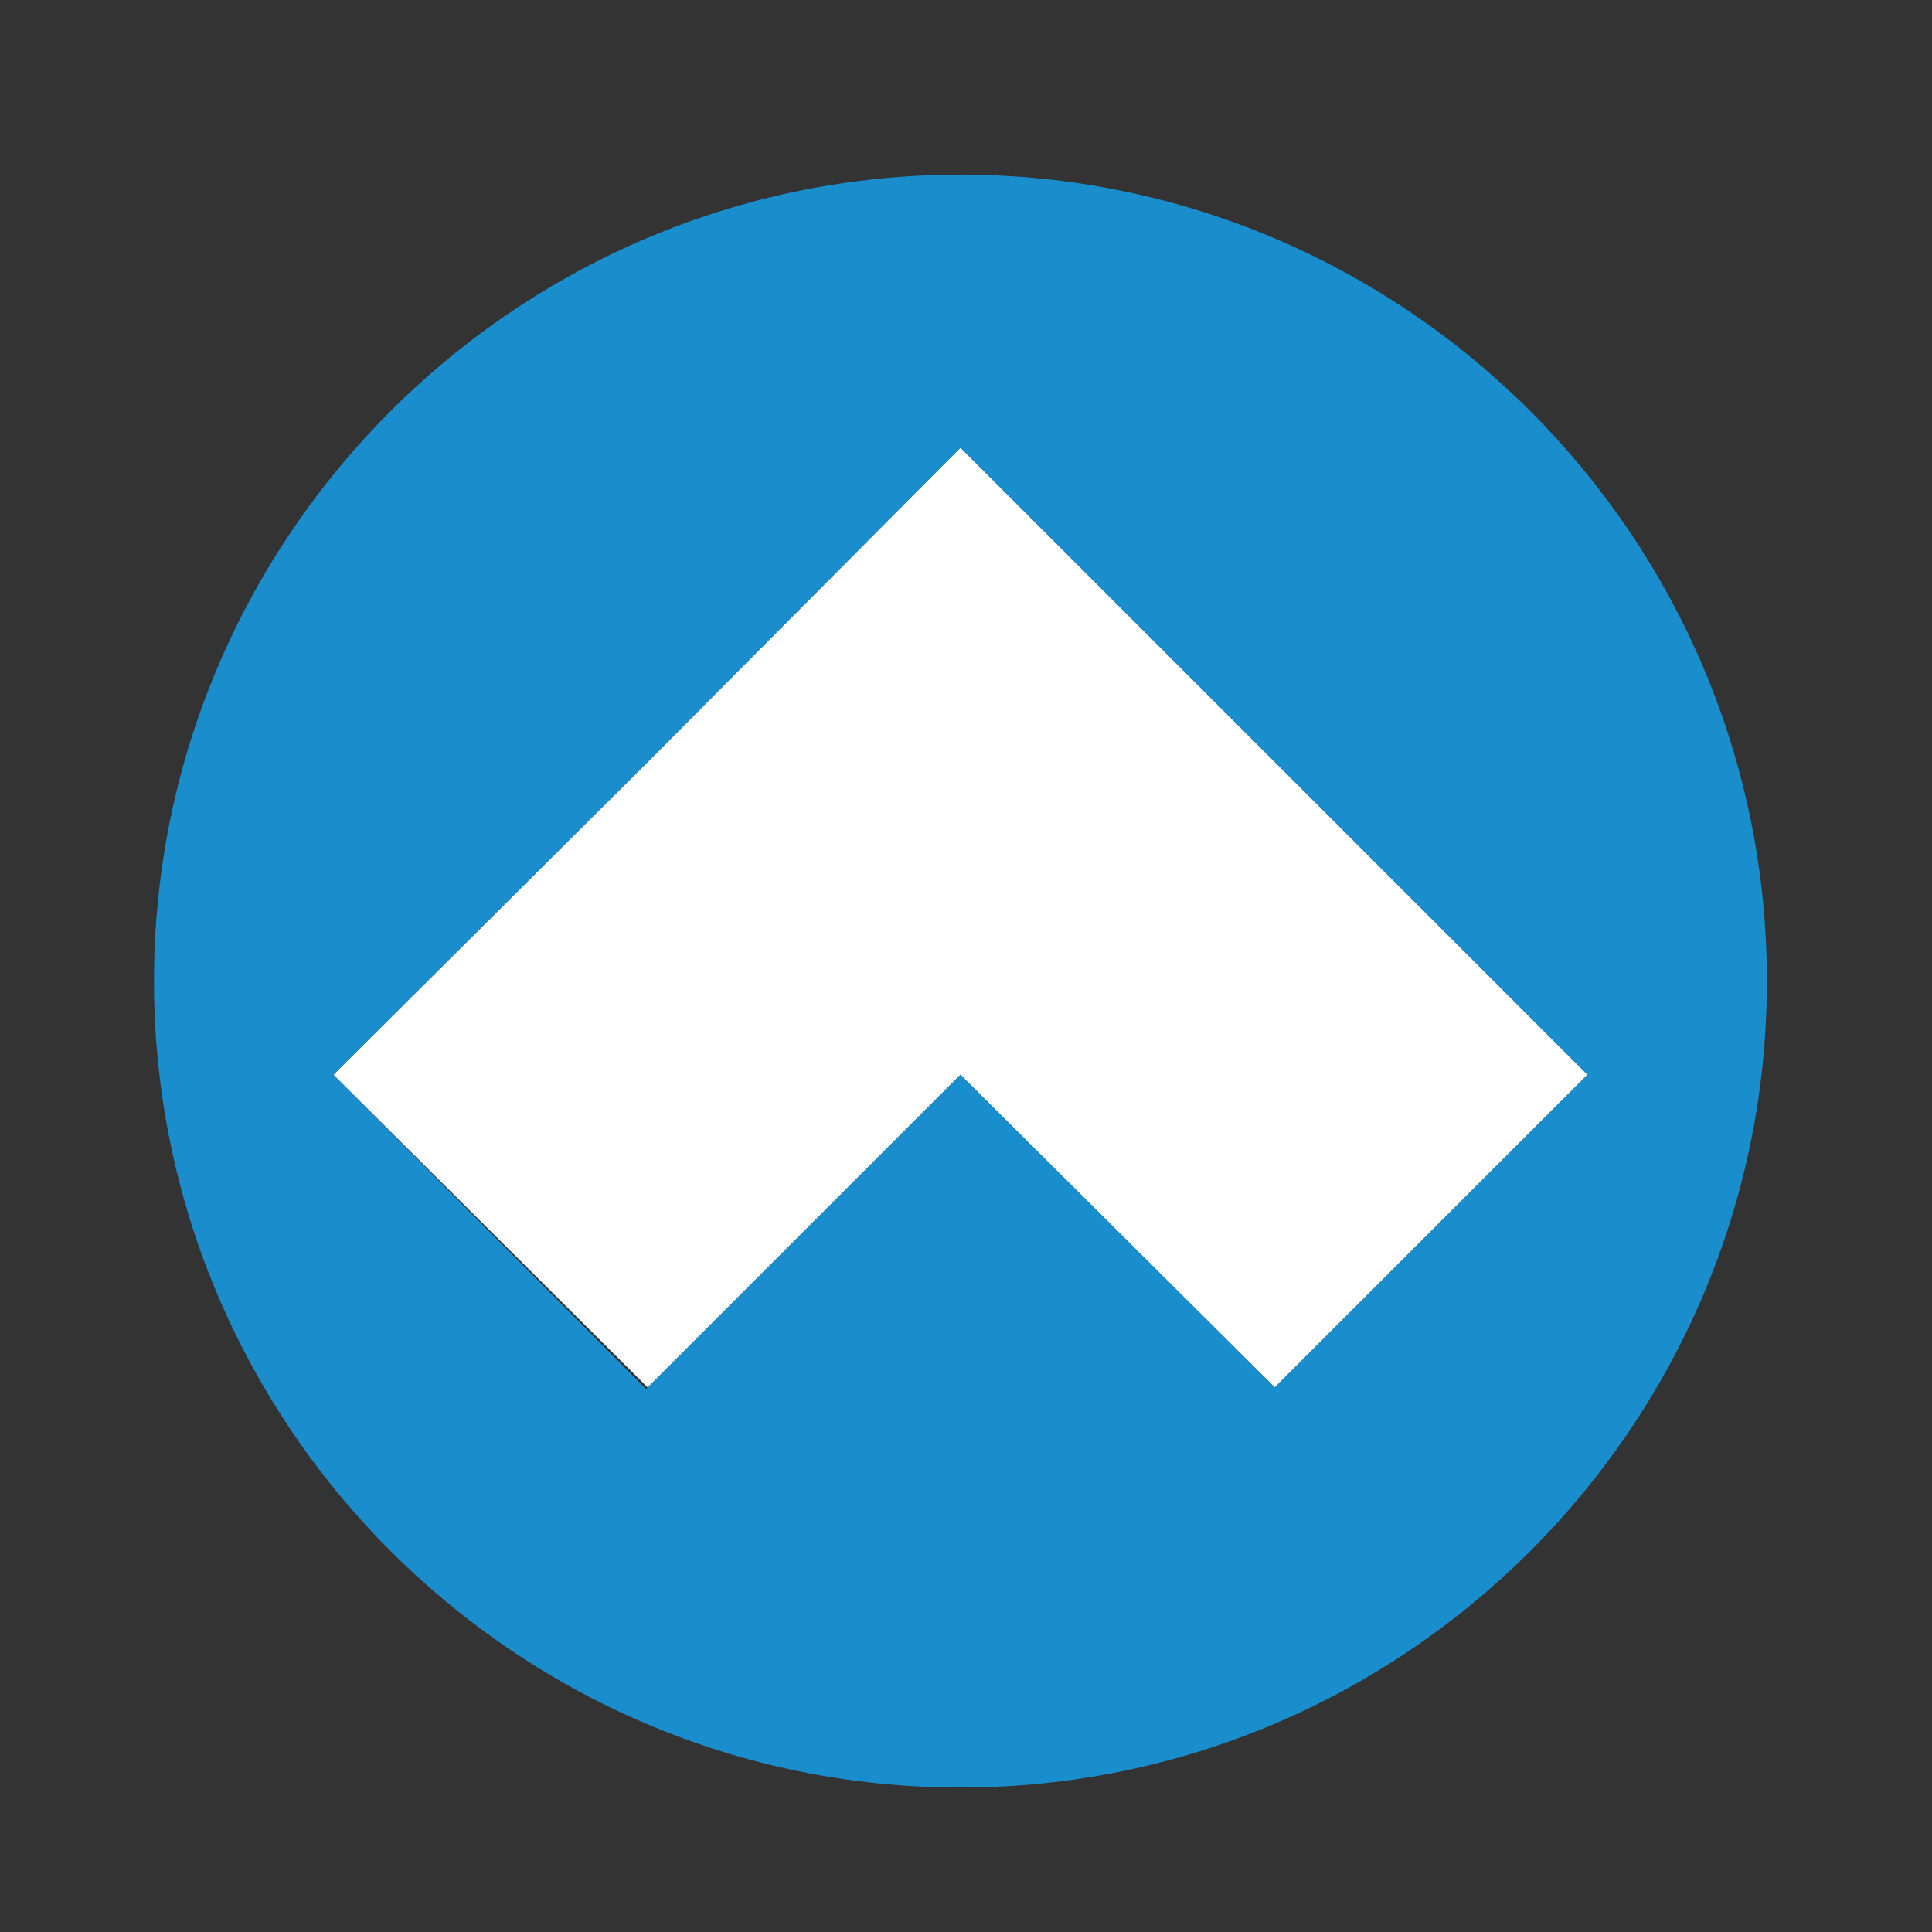 <?xml version="1.0" encoding="utf-8"?>
<!-- Generator: Adobe Illustrator 22.0.1, SVG Export Plug-In . SVG Version: 6.00 Build 0)  -->
<svg version="1.1" id="Layer_1" xmlns="http://www.w3.org/2000/svg" xmlns:xlink="http://www.w3.org/1999/xlink" x="0px" y="0px"
	 viewBox="0 0 121.7 121.7" style="enable-background:new 0 0 121.7 121.7;" xml:space="preserve">
<rect x="0" y="0" width="121.7" height="121.7" fill="#333333" stroke="none"/>
<style type="text/css">
	.st0{fill:#FFFFFF;}
	.st1{fill:#1A8DCC;}
</style>
<g id="XMLID_1_">
	<g>
		<polygon class="st0" points="100,67.7 80.3,87.4 60.5,67.7 40.8,87.4 21,67.7 40.8,48 60.5,28.2 60.5,28.2 		"/>
		<path class="st1" d="M60.5,11c28,0,50.8,22.8,50.8,50.8c0,28-22.8,50.8-50.8,50.8c-28,0-50.8-22.8-50.8-50.8
			C9.7,33.8,32.5,11,60.5,11z M80.3,87.4L100,67.7L60.5,28.2l0,0L40.8,48L21,67.7l19.7,19.8l19.8-19.8L80.3,87.4z"/>
	</g>
	<g>
	</g>
</g>
</svg>
